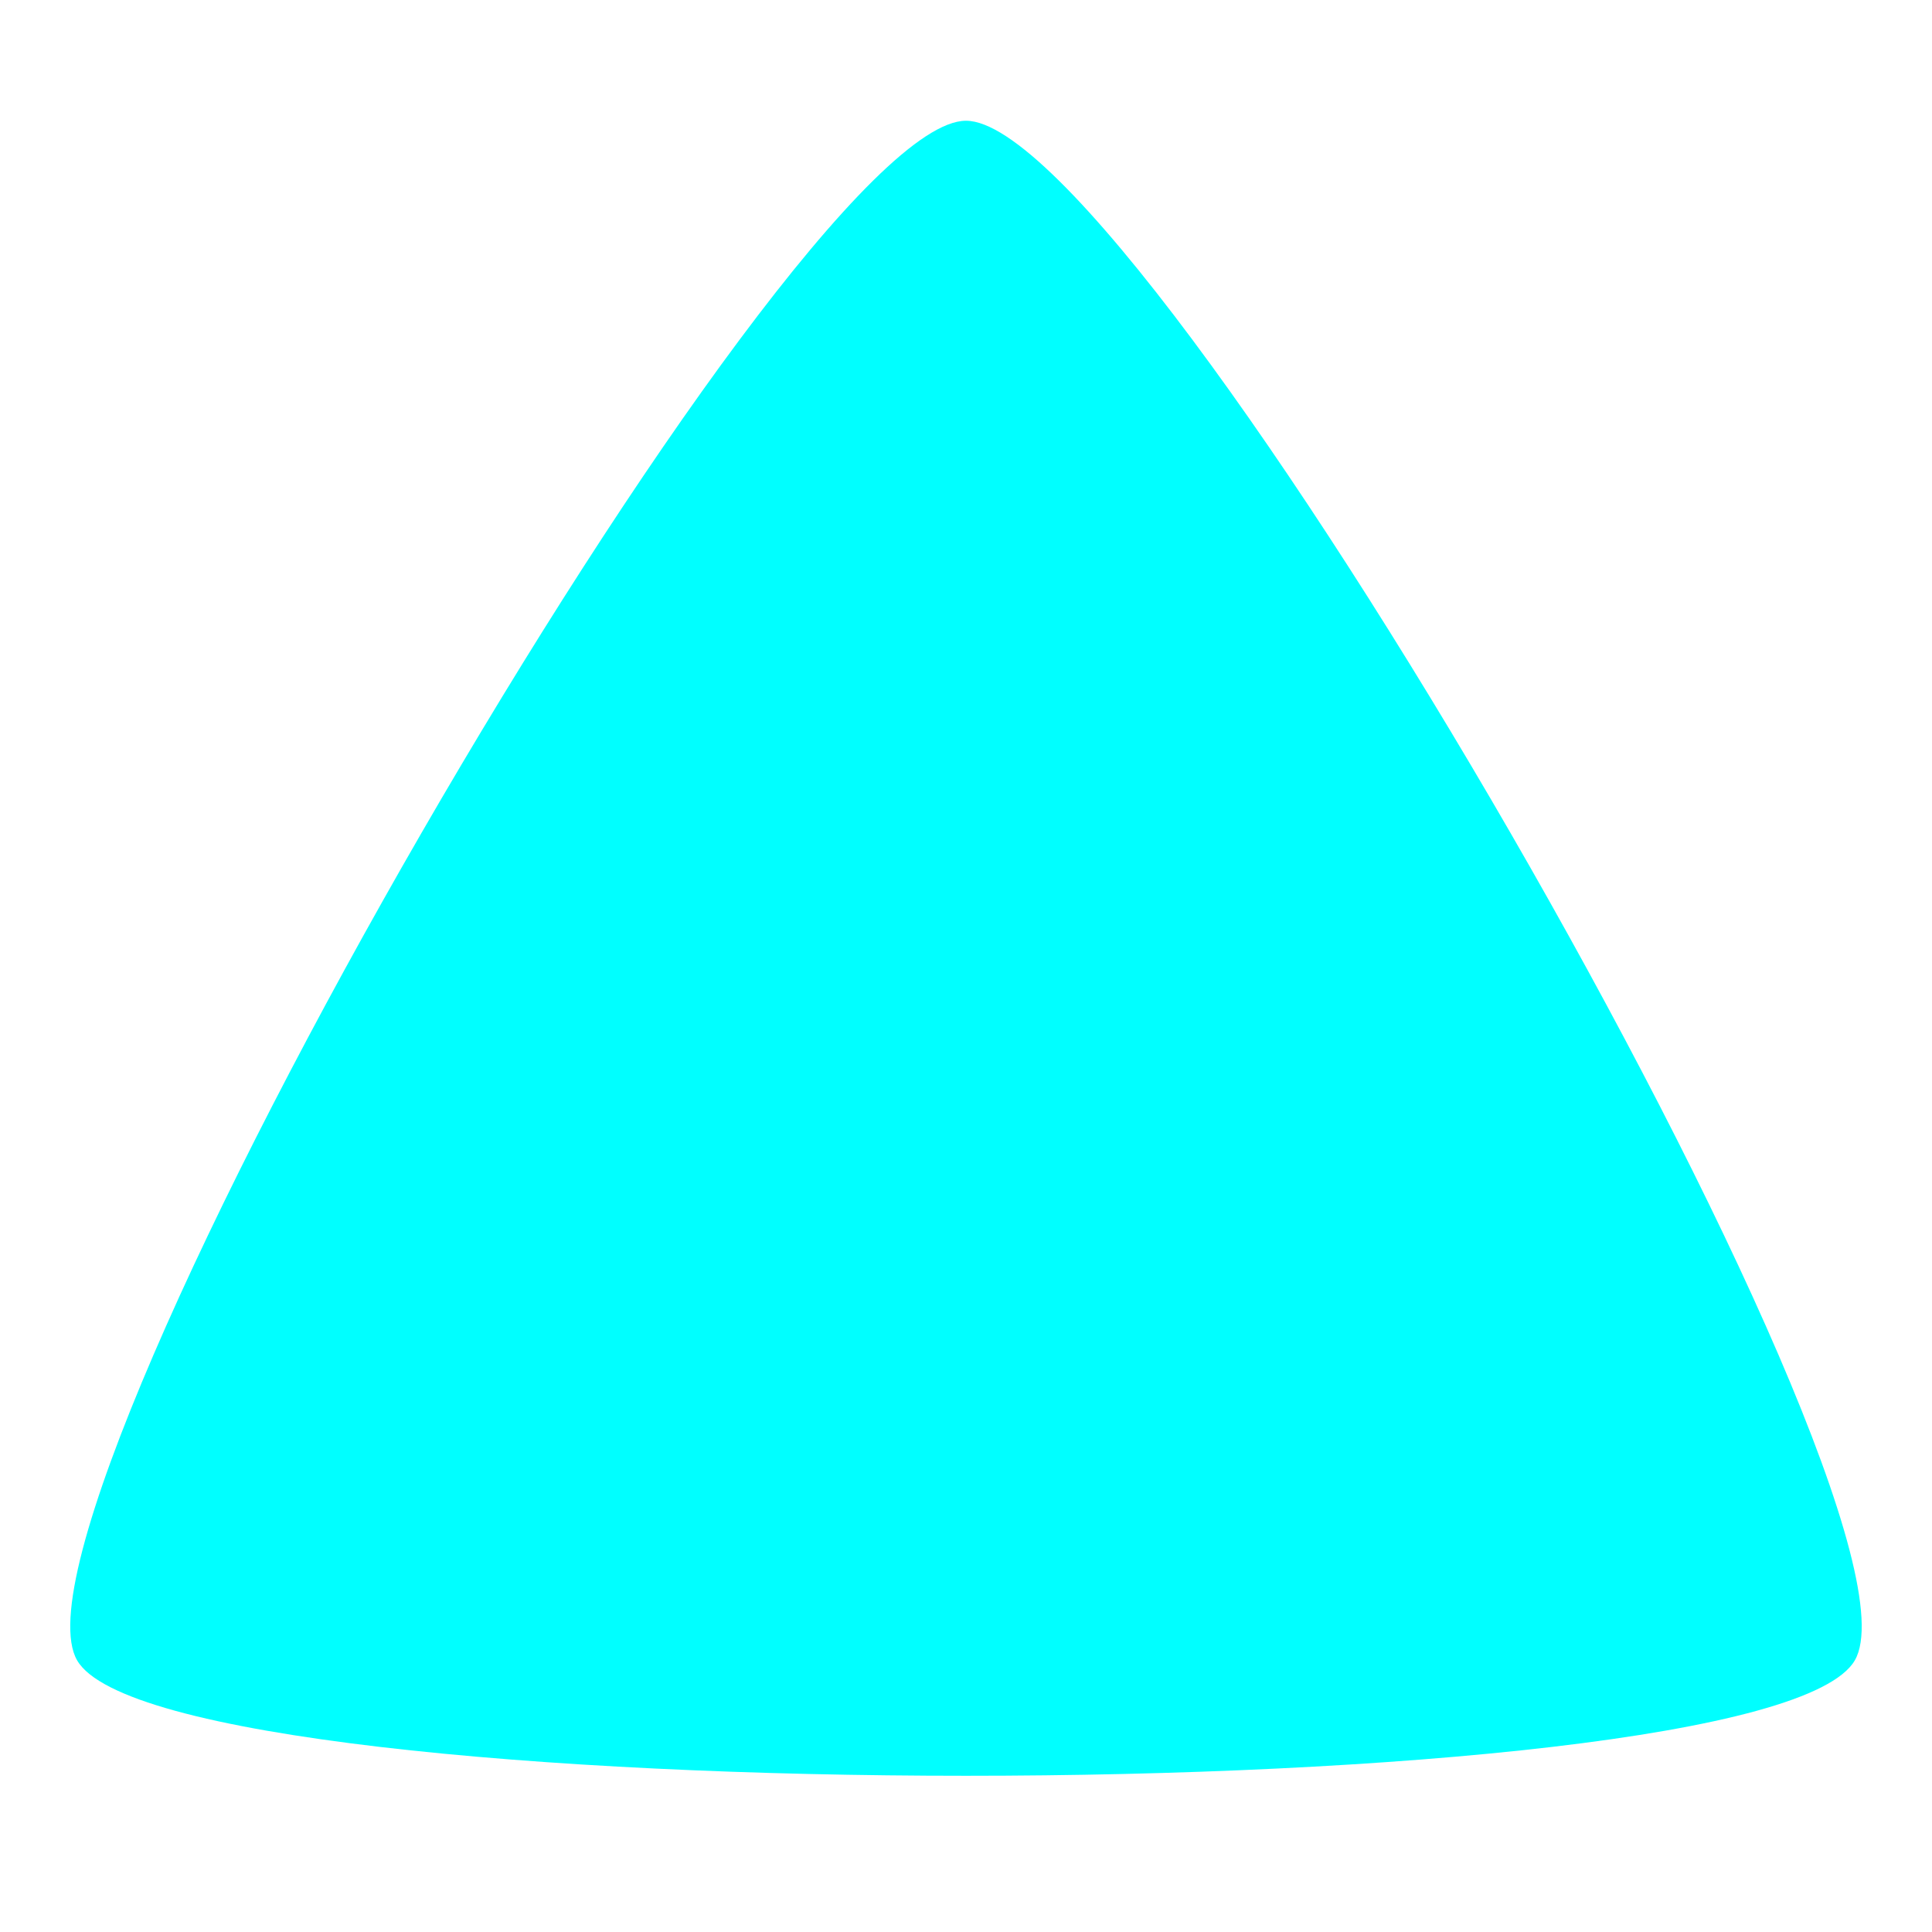<?xml version="1.0" encoding="UTF-8" standalone="no"?>
<!-- Created with Inkscape (http://www.inkscape.org/) -->

<svg
   width="32.0px"
   height="32.0px"
   viewBox="0 0 32.0 32.0"
   version="1.1"
   id="SVGRoot"
   xmlns="http://www.w3.org/2000/svg"
   xmlns:svg="http://www.w3.org/2000/svg">
  <defs
     id="defs64" />
  <g
     id="layer1">
    <path
       style="fill:#00ffff;fill-rule:evenodd"
       id="path462"
       d="m 16,2 c 2.944,10e-8 16.195,22.95 14.722,25.5 -1.472,2.55 -27.973,2.55 -29.445,0 C -0.195,24.95 13.056,2 16,2 Z" />
  </g>
</svg>
